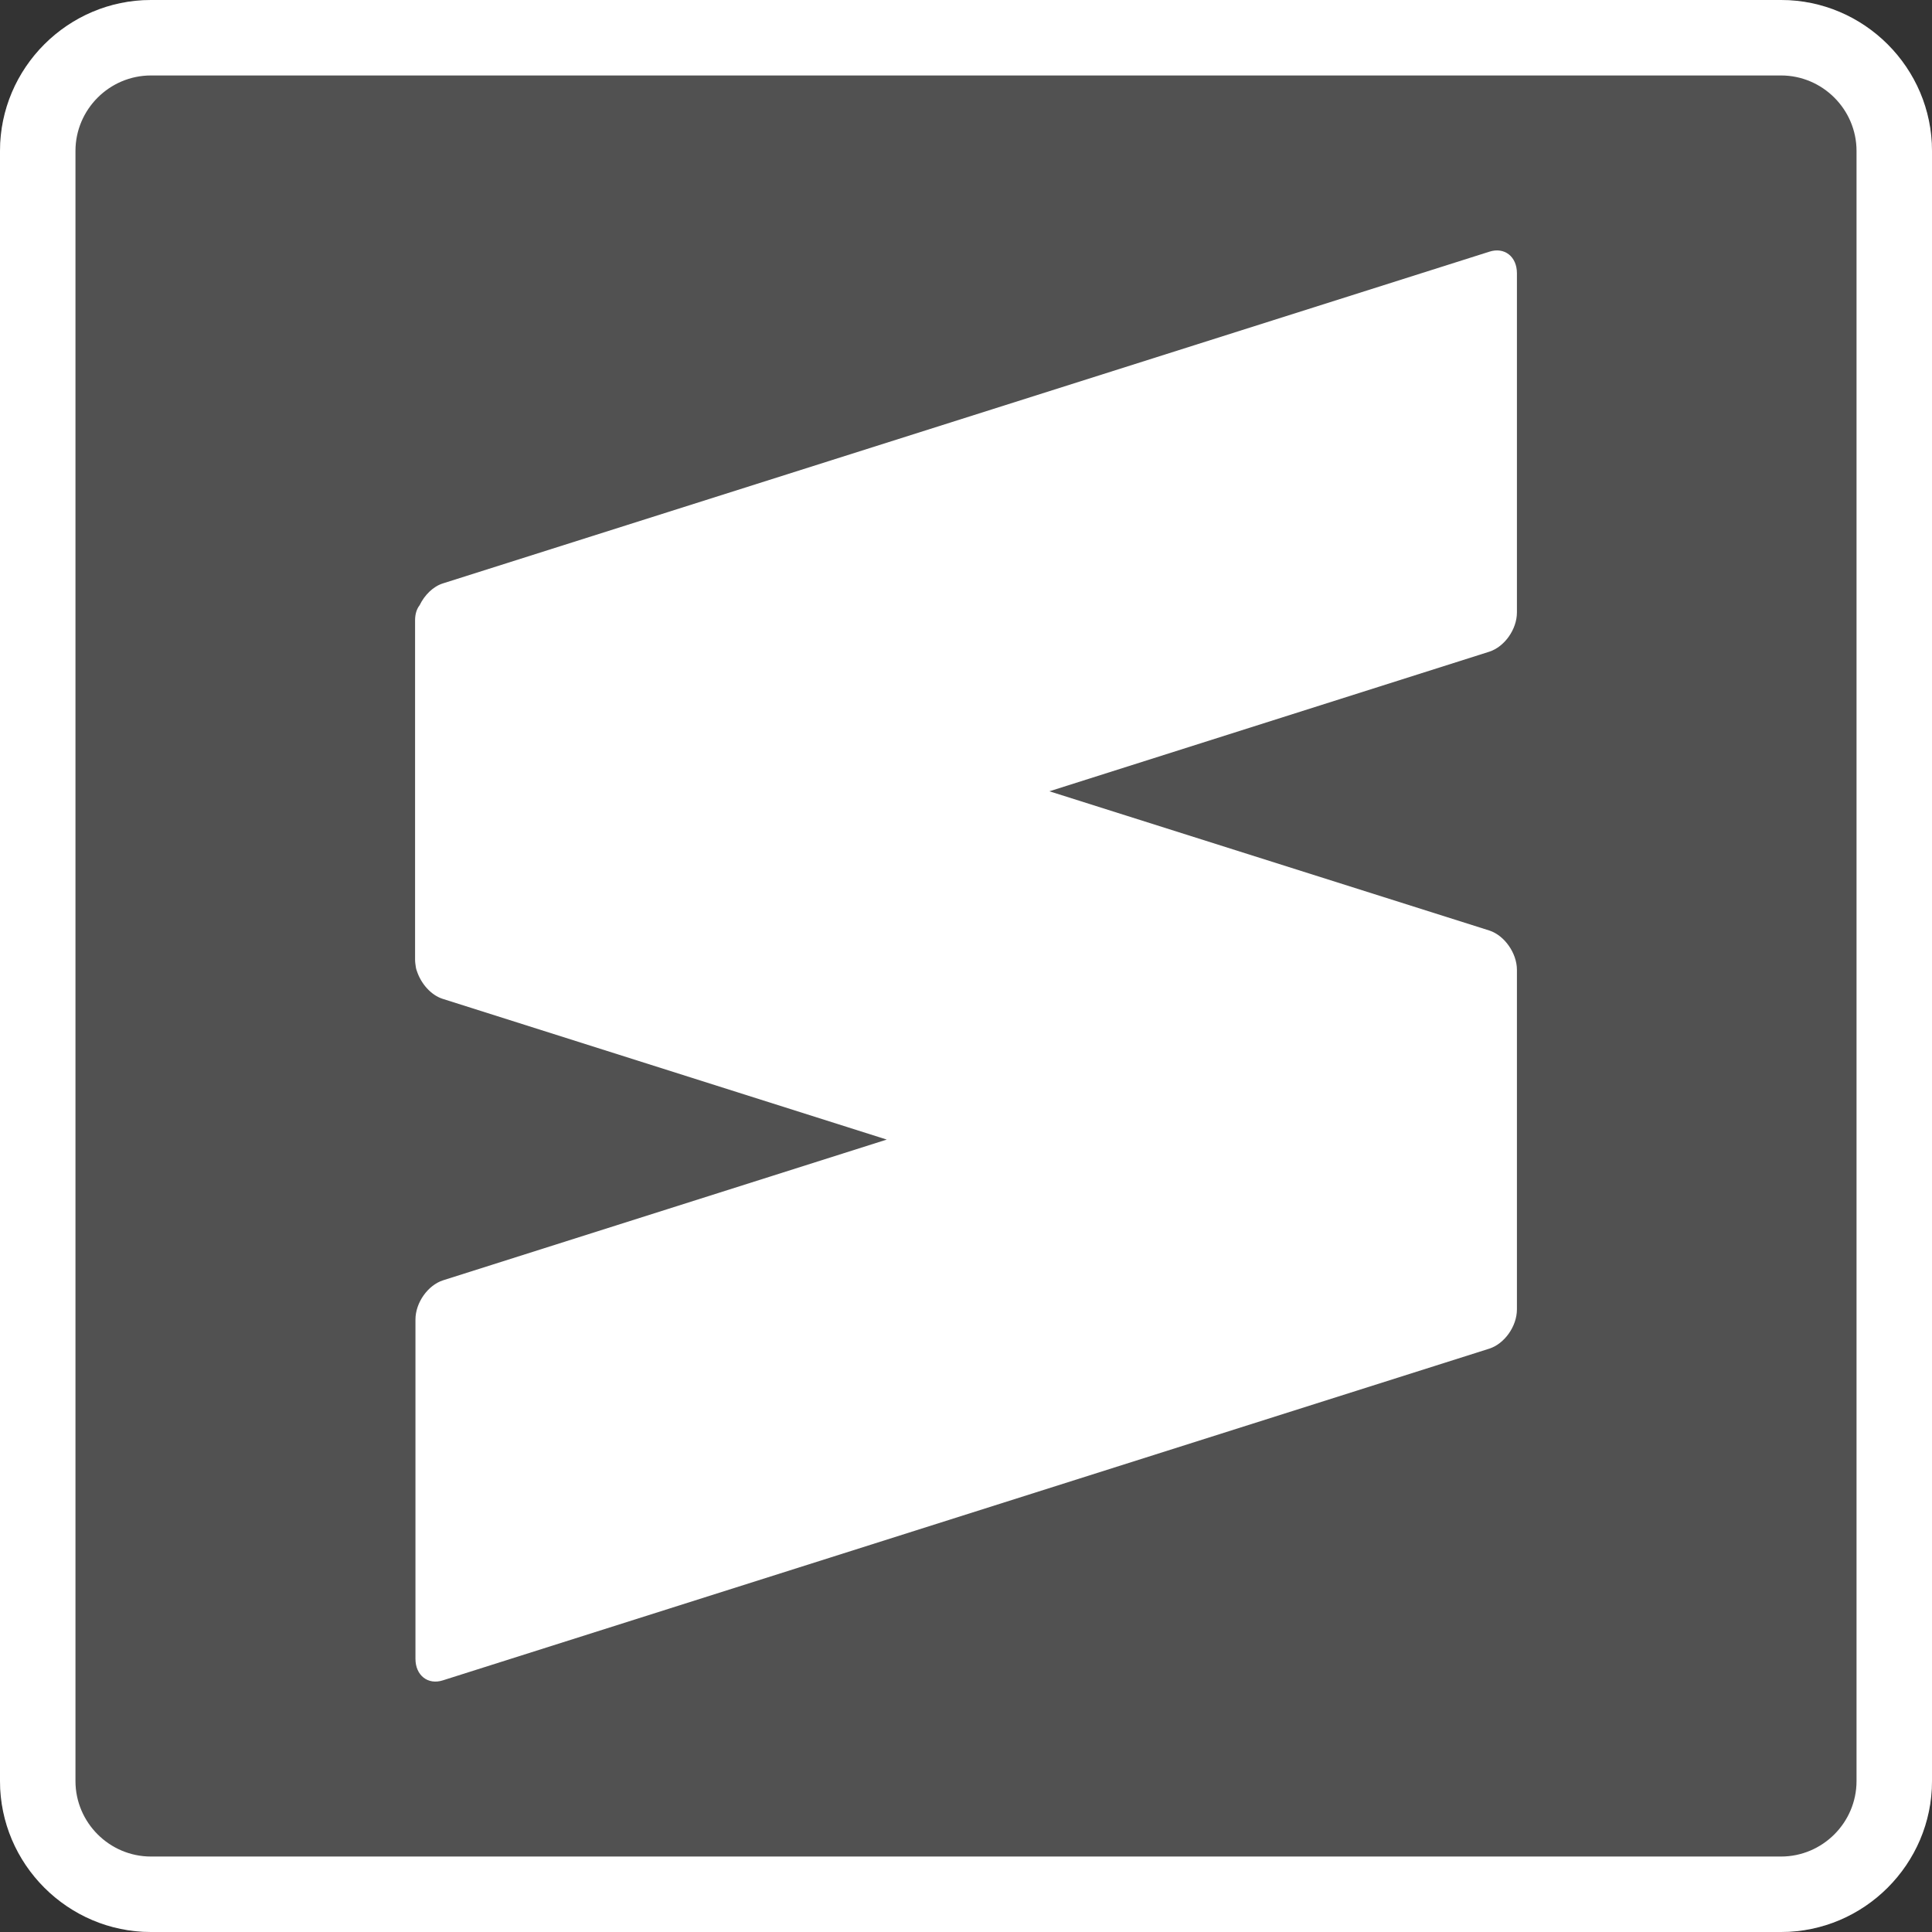 <svg version="1.1" id="icon" xmlns="http://www.w3.org/2000/svg" x="0" y="0" viewBox="0 0 512 512" xml:space="preserve"><rect x="0" y="0" width="512" height="512" fill="#333333" stroke="none"/><style type="text/css">.st1{fill:#fff}</style><path d="M512 472c0 22-18 40-40 40H40c-22 0-40-18-40-40V40C0 18 18 0 40 0h432c22 0 40 18 40 40v432z" opacity=".15" fill="#fff"/><path class="st1" d="M472 20c11 0 20 9 20 20v432c0 11-9 20-20 20H40c-11 0-20-9-20-20V40c0-11 9-20 20-20h432m0-20H40C18 0 0 18 0 40v432c0 22 18 40 40 40h432c22 0 40-18 40-40V40c0-22-18-40-40-40z"/><path class="st1" d="M402 162.3V72.4c0-4.4-3.3-7-7.3-5.7l-277.3 87.9c-2.6.8-4.9 3.1-6.2 5.8-.8 1-1.2 2.4-1.2 4v89.9c0 .7.1 1.3.2 2 0 .2.1.3.1.5.1.2.1.4.2.6 1.1 3.3 3.7 6.3 6.8 7.3L235 302l-117.6 37.3c-4 1.3-7.3 5.9-7.3 10.4v89.9c0 4.4 3.3 7 7.3 5.7l277.3-87.9c4-1.3 7.3-5.9 7.3-10.4v-90c0-4.4-3.3-9.1-7.3-10.4l-116.6-36.9 116.6-37c4-1.3 7.3-5.9 7.3-10.4z"/></svg>